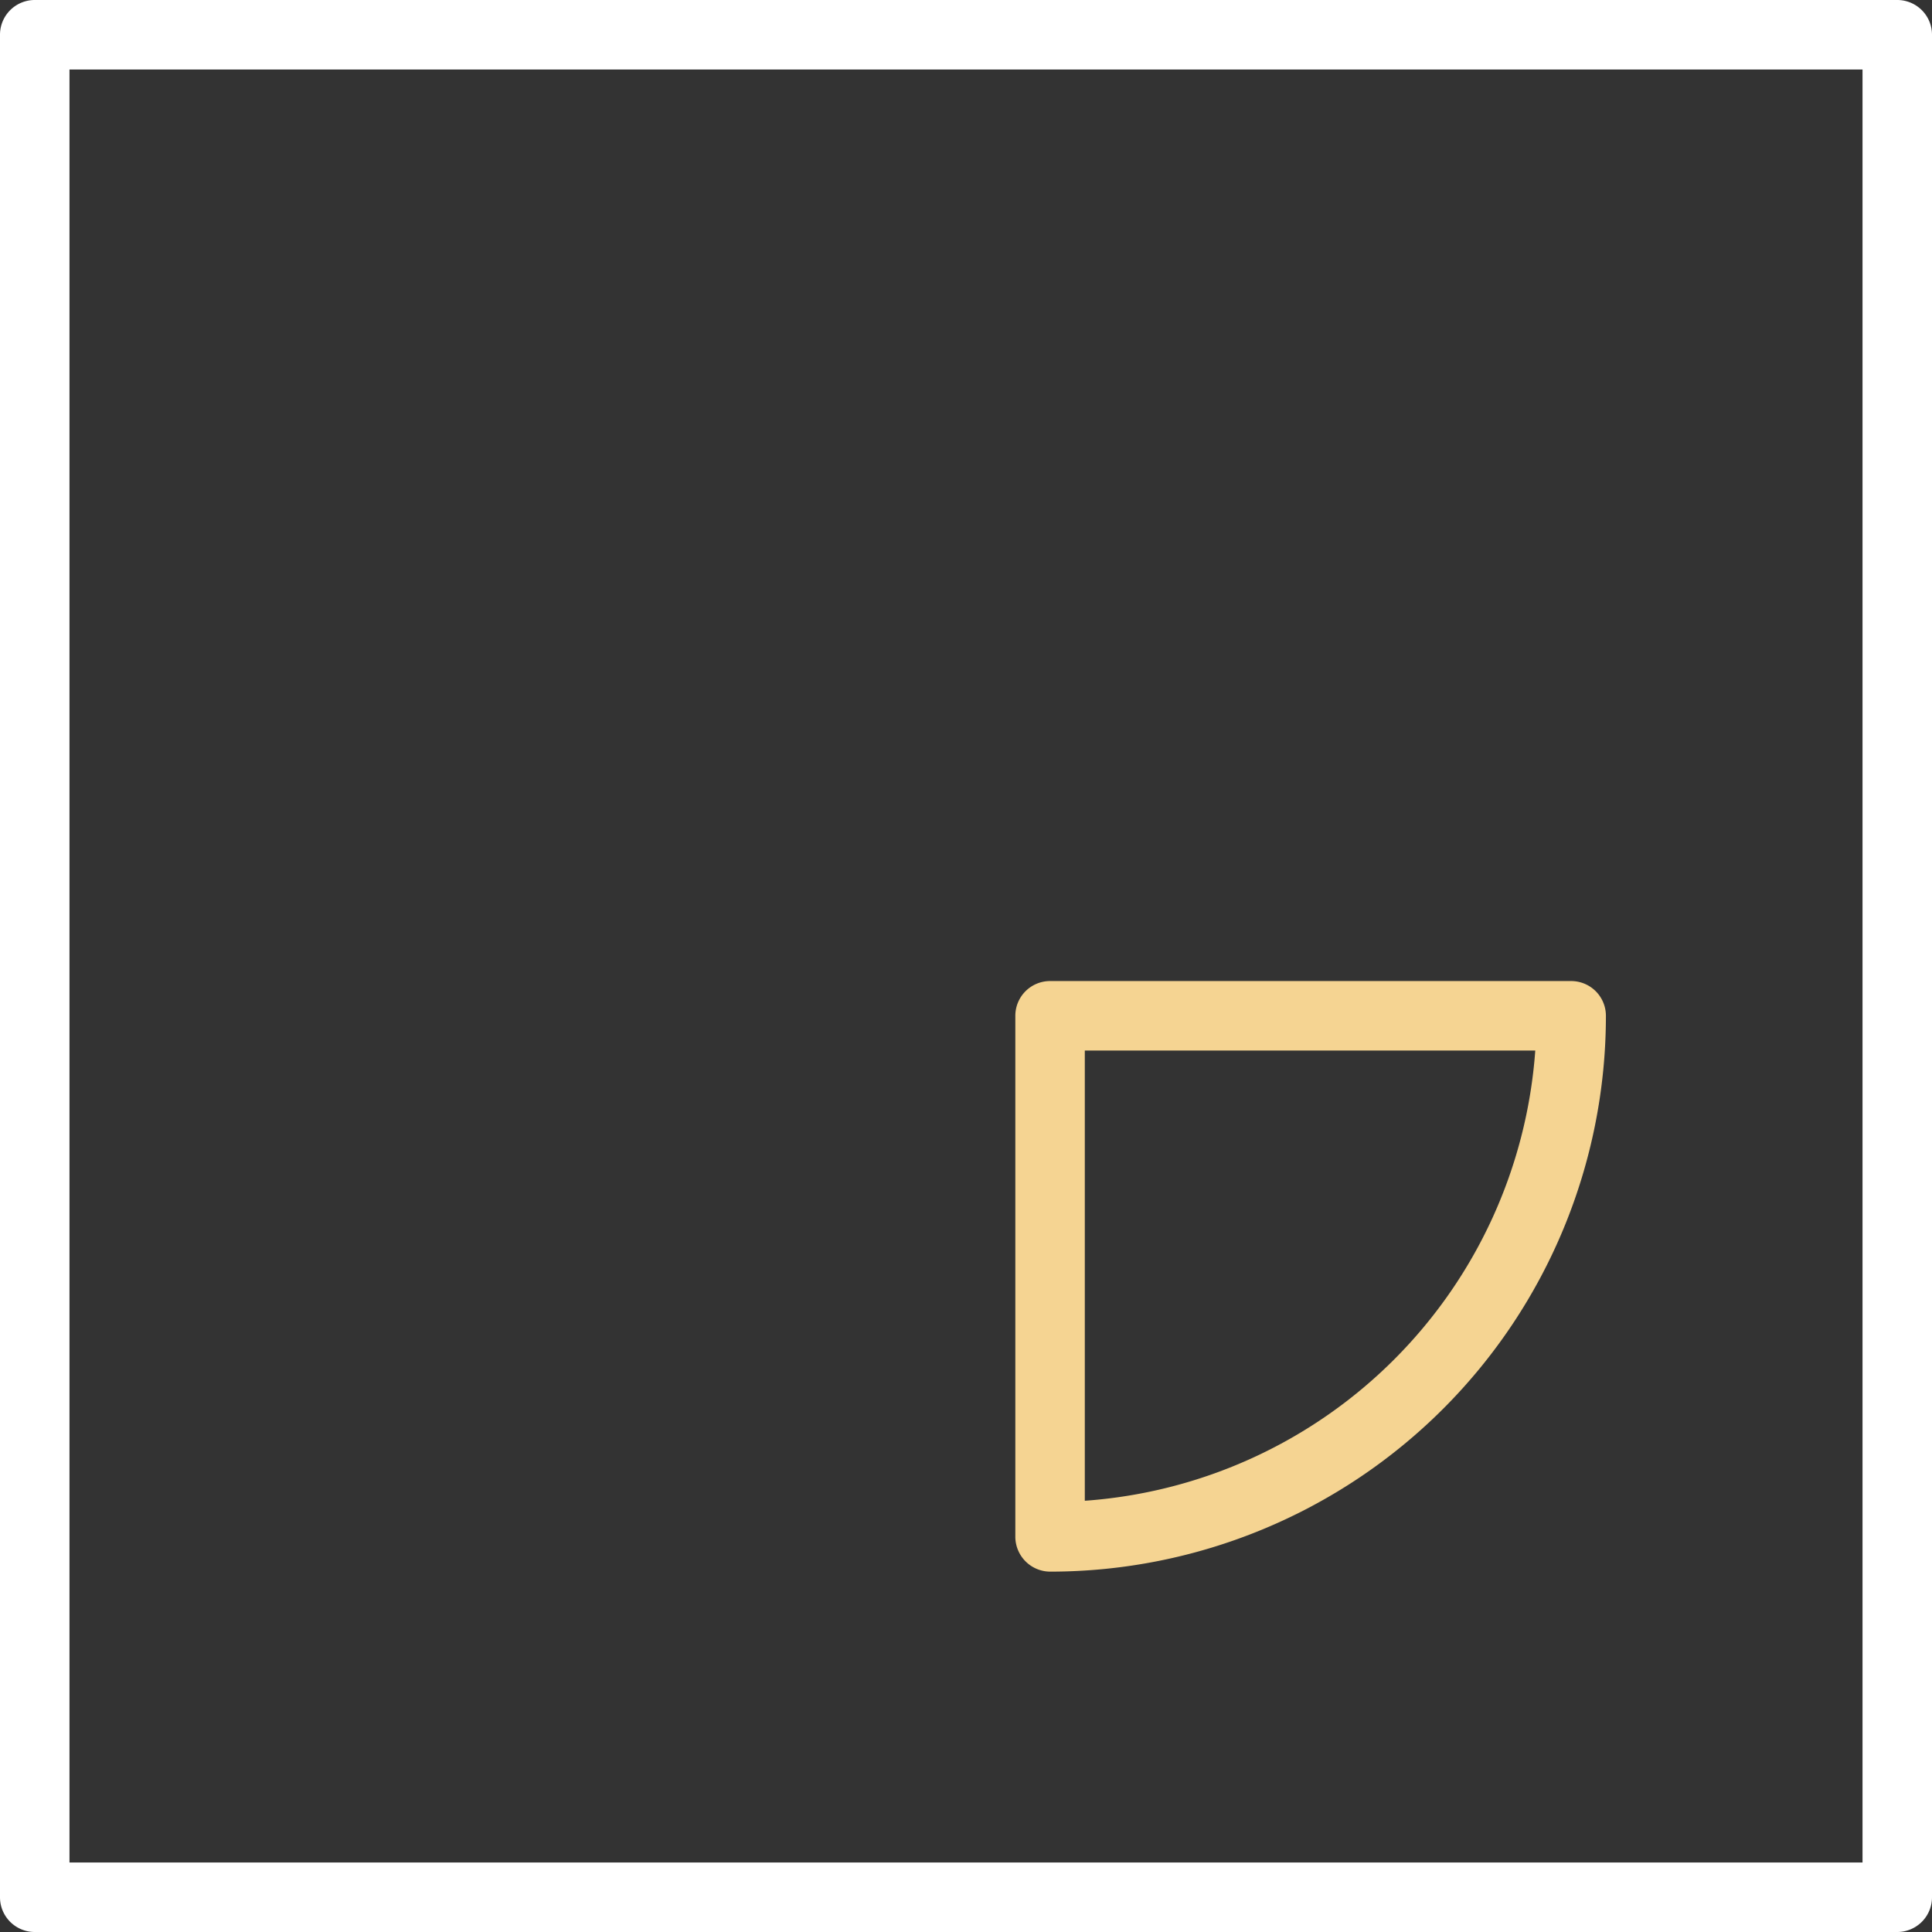 <svg xmlns="http://www.w3.org/2000/svg" viewBox="0 0 83.42 83.42"><rect x="0" y="0" width="83.42" height="83.42" fill="#333333" stroke="none"/><defs><style>.cls-1{fill:#fff;}.cls-2{fill:#f5d492;}</style></defs><title>24_1</title><g id="Layer_2" data-name="Layer 2"><g id="Layer_2-2" data-name="Layer 2"><path class="cls-1" d="M81.92,83.42H1.5A1.5,1.5,0,0,1,0,81.92V1.5A1.5,1.5,0,0,1,1.5,0H81.92a1.5,1.5,0,0,1,1.5,1.5V81.92A1.5,1.5,0,0,1,81.92,83.42ZM3,80.42H80.42V3H3Z"/><path class="cls-2" d="M45.34,67.86a1.51,1.51,0,0,1-1.5-1.5V43.86a1.5,1.5,0,0,1,1.5-1.5h22.5a1.5,1.5,0,0,1,1.5,1.5A24,24,0,0,1,45.34,67.86Zm1.5-22.5V64.8A21,21,0,0,0,66.29,45.36Z"/></g></g></svg>